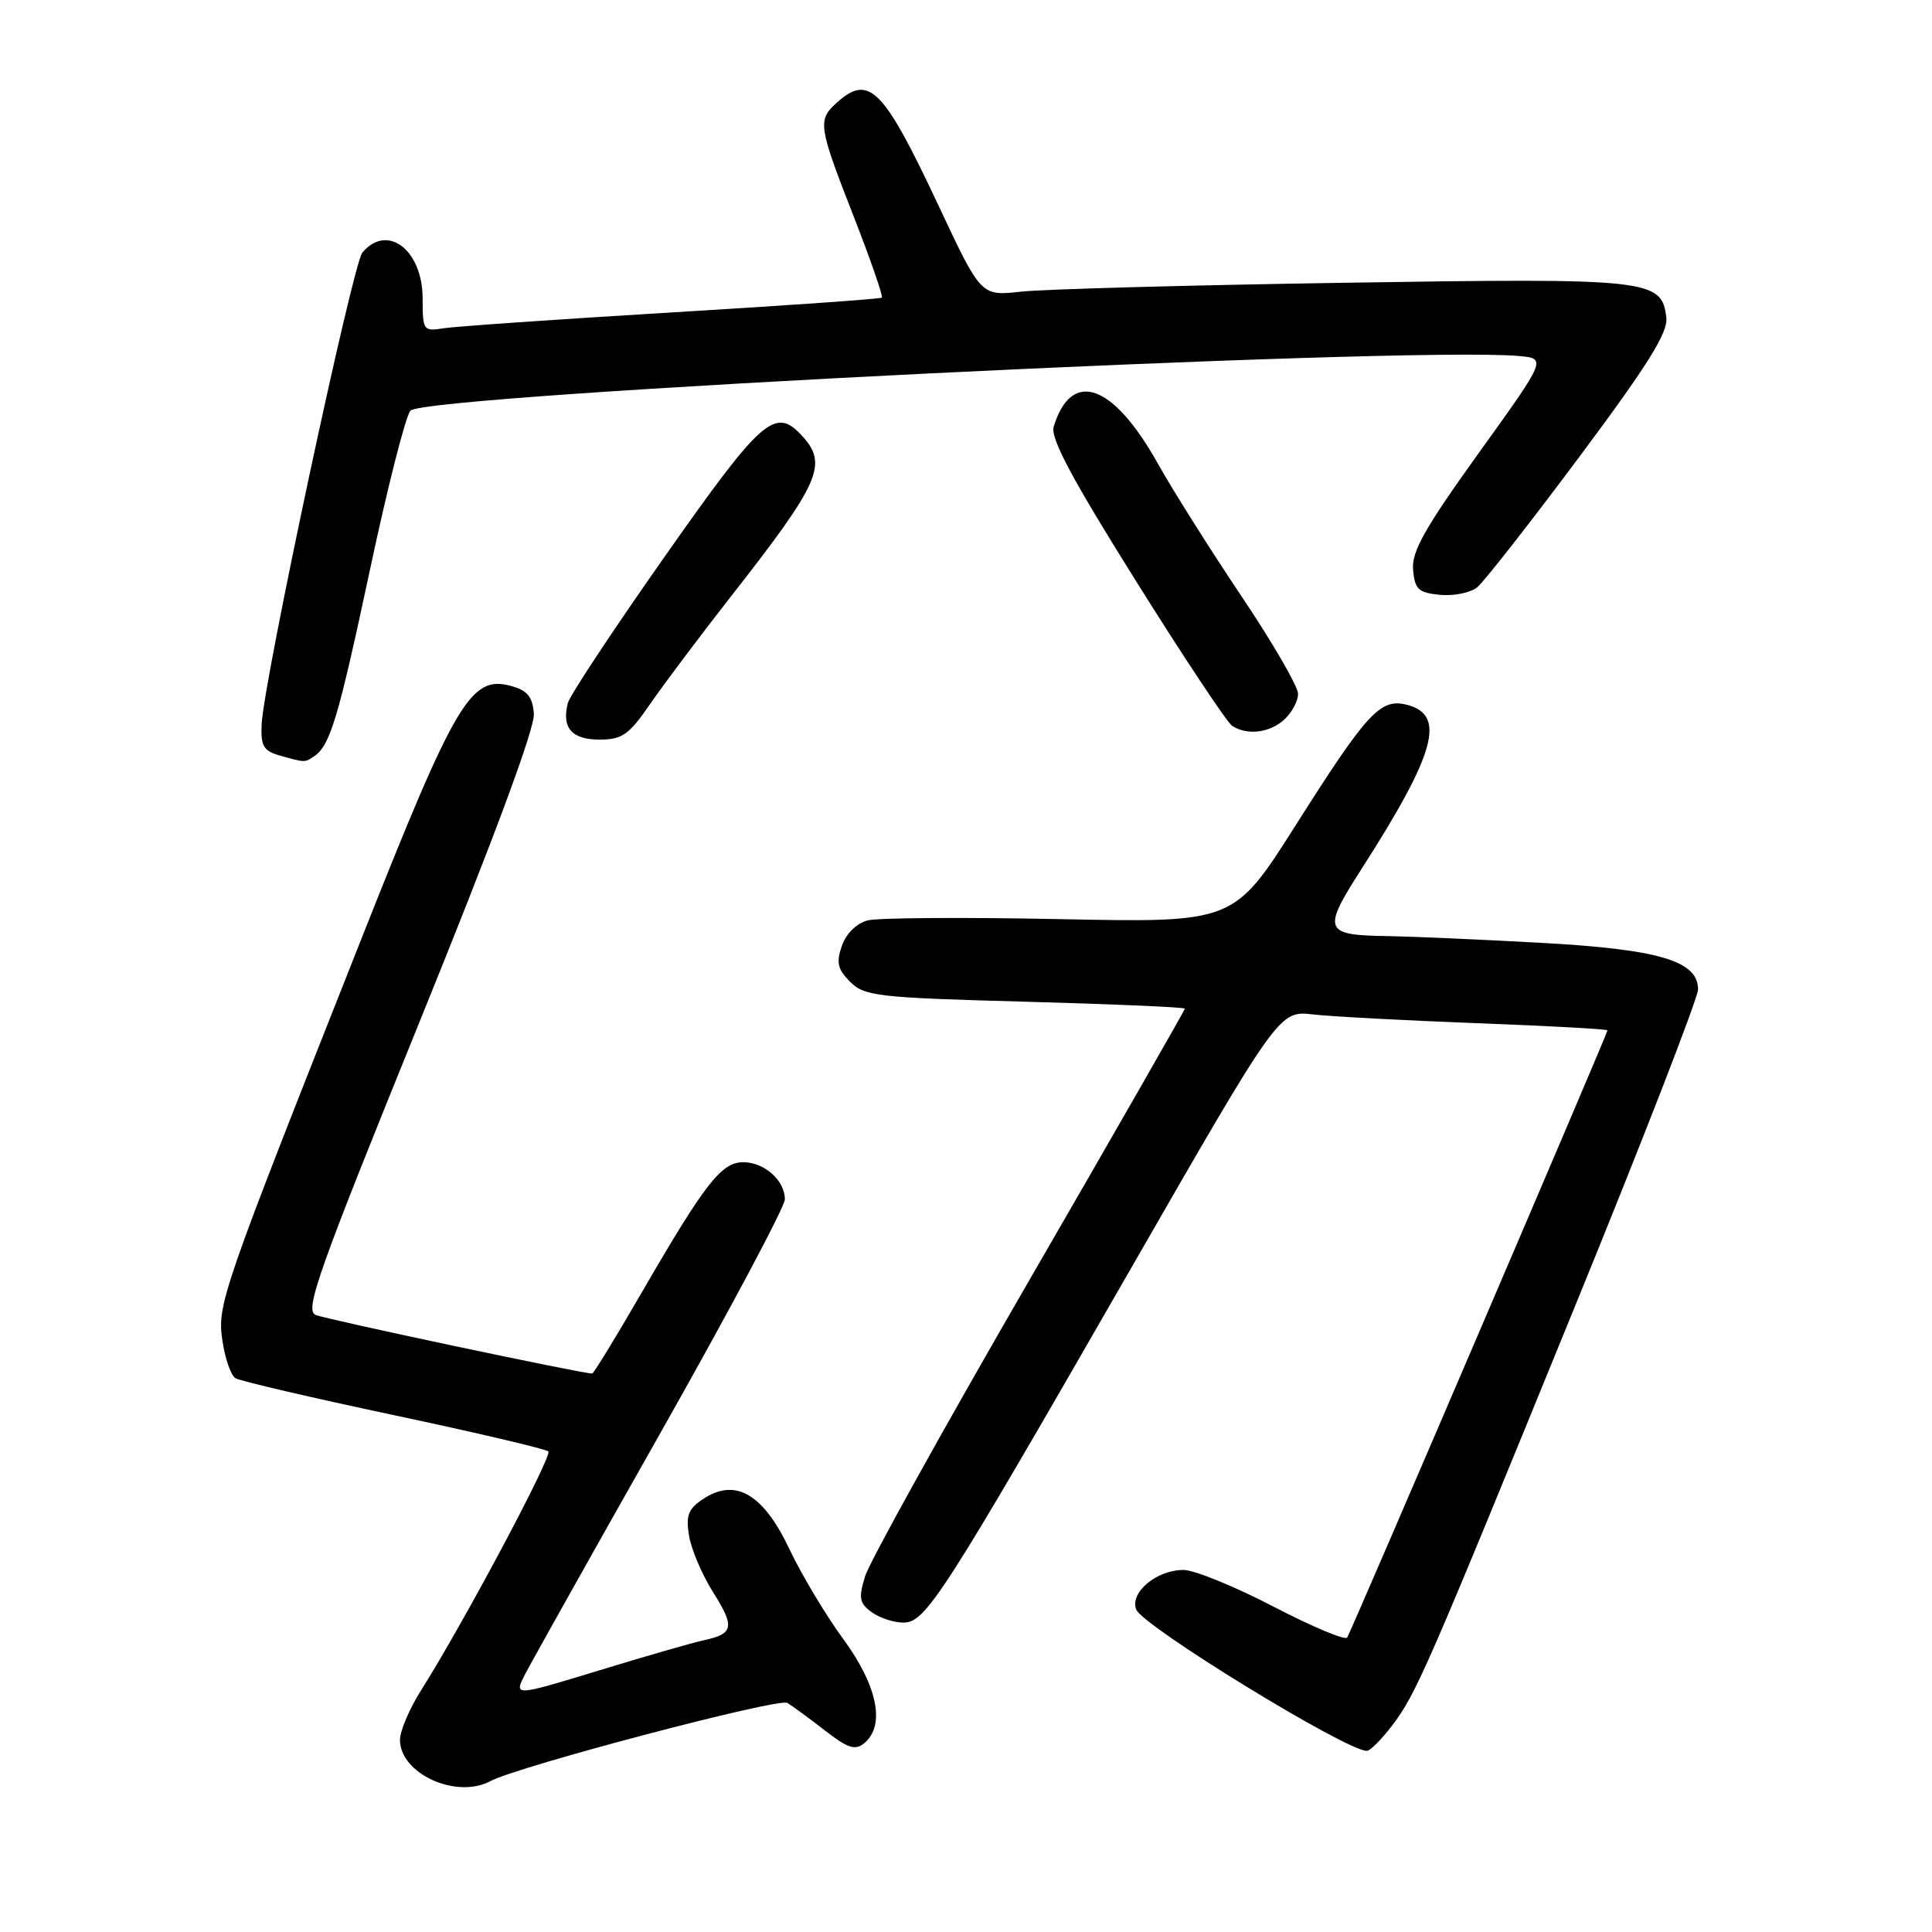 <?xml version="1.0" encoding="UTF-8" standalone="no"?>
<!DOCTYPE svg PUBLIC "-//W3C//DTD SVG 1.1//EN" "http://www.w3.org/Graphics/SVG/1.1/DTD/svg11.dtd" >
<svg xmlns="http://www.w3.org/2000/svg" xmlns:xlink="http://www.w3.org/1999/xlink" version="1.1" viewBox="0 0 256 256">
 <g >
 <path fill="currentColor"
d=" M 65.00 236.00 C 68.64 234.05 103.13 224.96 104.31 225.64 C 104.96 226.02 107.20 227.66 109.27 229.27 C 112.35 231.66 113.32 231.98 114.52 230.98 C 117.34 228.64 116.29 223.40 111.75 217.20 C 109.41 214.01 106.19 208.63 104.59 205.24 C 101.14 197.96 97.46 195.81 93.22 198.59 C 91.20 199.91 90.86 200.78 91.30 203.49 C 91.60 205.30 93.02 208.65 94.46 210.93 C 97.40 215.59 97.23 216.48 93.27 217.34 C 91.75 217.67 85.45 219.48 79.28 221.37 C 68.06 224.79 68.06 224.79 69.62 221.76 C 70.49 220.09 78.57 205.67 87.60 189.71 C 96.62 173.75 104.00 159.89 104.00 158.92 C 104.00 156.42 101.29 154.00 98.48 154.00 C 95.59 154.00 93.43 156.77 85.04 171.25 C 81.62 177.16 78.66 182.00 78.47 182.00 C 77.08 182.00 43.14 174.81 41.81 174.23 C 40.35 173.60 42.15 168.53 55.55 135.50 C 65.50 110.99 70.89 96.46 70.74 94.57 C 70.55 92.27 69.88 91.47 67.62 90.87 C 62.39 89.48 60.34 92.95 48.04 124.01 C 29.22 171.54 28.75 172.88 29.48 177.70 C 29.83 180.04 30.60 182.26 31.20 182.62 C 31.80 182.99 41.24 185.19 52.17 187.51 C 63.11 189.83 72.33 192.00 72.66 192.32 C 73.23 192.90 61.44 215.04 55.81 223.95 C 54.26 226.39 53.00 229.36 53.00 230.54 C 53.00 235.03 60.47 238.43 65.00 236.00 Z  M 184.42 228.70 C 187.64 224.48 188.91 221.57 208.60 173.32 C 217.62 151.23 225.00 132.23 225.00 131.10 C 225.00 127.31 219.83 125.78 204.02 124.92 C 196.03 124.48 187.03 124.09 184.00 124.04 C 175.40 123.93 175.15 123.34 180.36 115.22 C 190.27 99.76 191.66 94.71 186.39 93.38 C 182.90 92.51 181.17 94.38 171.69 109.34 C 163.50 122.26 163.50 122.26 140.50 121.79 C 127.85 121.53 116.38 121.61 115.01 121.95 C 113.51 122.33 112.13 123.68 111.56 125.31 C 110.78 127.54 110.98 128.42 112.65 130.10 C 114.56 132.00 116.28 132.20 135.85 132.73 C 147.48 133.05 157.00 133.46 157.00 133.65 C 157.00 133.84 147.70 150.07 136.34 169.72 C 124.97 189.37 115.21 206.97 114.64 208.84 C 113.74 211.74 113.87 212.43 115.49 213.61 C 116.53 214.38 118.43 215.00 119.71 215.00 C 122.66 215.00 124.81 211.66 150.07 167.70 C 169.50 133.90 169.50 133.90 174.00 134.42 C 176.47 134.70 186.26 135.22 195.75 135.58 C 205.24 135.94 213.00 136.36 213.00 136.53 C 213.00 136.94 179.09 216.05 178.51 216.98 C 178.26 217.39 173.88 215.55 168.77 212.90 C 163.67 210.24 158.31 208.05 156.86 208.03 C 153.31 207.99 149.68 210.99 150.55 213.26 C 151.40 215.47 178.36 232.00 181.12 232.00 C 181.55 232.00 183.03 230.51 184.42 228.70 Z  M 41.60 100.23 C 43.74 98.80 44.80 95.28 49.02 75.50 C 51.36 64.50 53.78 55.01 54.39 54.41 C 56.59 52.25 186.21 45.86 201.22 47.17 C 204.95 47.50 204.95 47.50 195.96 60.00 C 188.78 69.99 187.03 73.10 187.24 75.50 C 187.47 78.10 187.94 78.54 190.82 78.82 C 192.64 78.99 194.86 78.54 195.74 77.82 C 196.63 77.09 202.70 69.34 209.23 60.59 C 218.31 48.42 221.03 44.07 220.80 42.11 C 220.20 36.98 218.78 36.83 178.00 37.47 C 157.38 37.79 138.14 38.32 135.25 38.65 C 129.99 39.23 129.99 39.23 124.42 27.37 C 117.02 11.61 115.16 9.73 110.83 13.65 C 108.32 15.93 108.44 16.71 113.10 28.64 C 115.36 34.41 117.04 39.27 116.85 39.44 C 116.66 39.61 104.12 40.49 89.00 41.40 C 73.88 42.31 60.26 43.26 58.75 43.50 C 56.10 43.93 56.00 43.79 56.00 39.55 C 56.00 33.10 51.29 29.53 48.01 33.48 C 46.72 35.05 34.98 90.02 34.67 95.94 C 34.53 98.81 34.91 99.49 37.00 100.09 C 40.42 101.06 40.36 101.06 41.60 100.23 Z  M 86.17 93.25 C 87.97 90.64 92.79 84.22 96.88 79.00 C 108.62 64.00 109.72 61.55 106.35 57.83 C 102.73 53.83 101.06 55.28 88.11 73.70 C 81.30 83.39 75.51 92.14 75.25 93.14 C 74.39 96.42 75.75 98.00 79.42 98.00 C 82.45 98.00 83.33 97.38 86.17 93.25 Z  M 170.17 95.35 C 171.18 94.43 172.00 92.90 172.00 91.93 C 172.00 90.97 168.63 85.15 164.50 79.00 C 160.38 72.86 155.39 64.94 153.41 61.41 C 147.49 50.81 141.97 48.86 139.62 56.54 C 139.16 58.05 142.03 63.43 150.53 77.00 C 156.87 87.13 162.61 95.77 163.28 96.19 C 165.29 97.47 168.23 97.11 170.17 95.35 Z "/>
</g>
</svg>